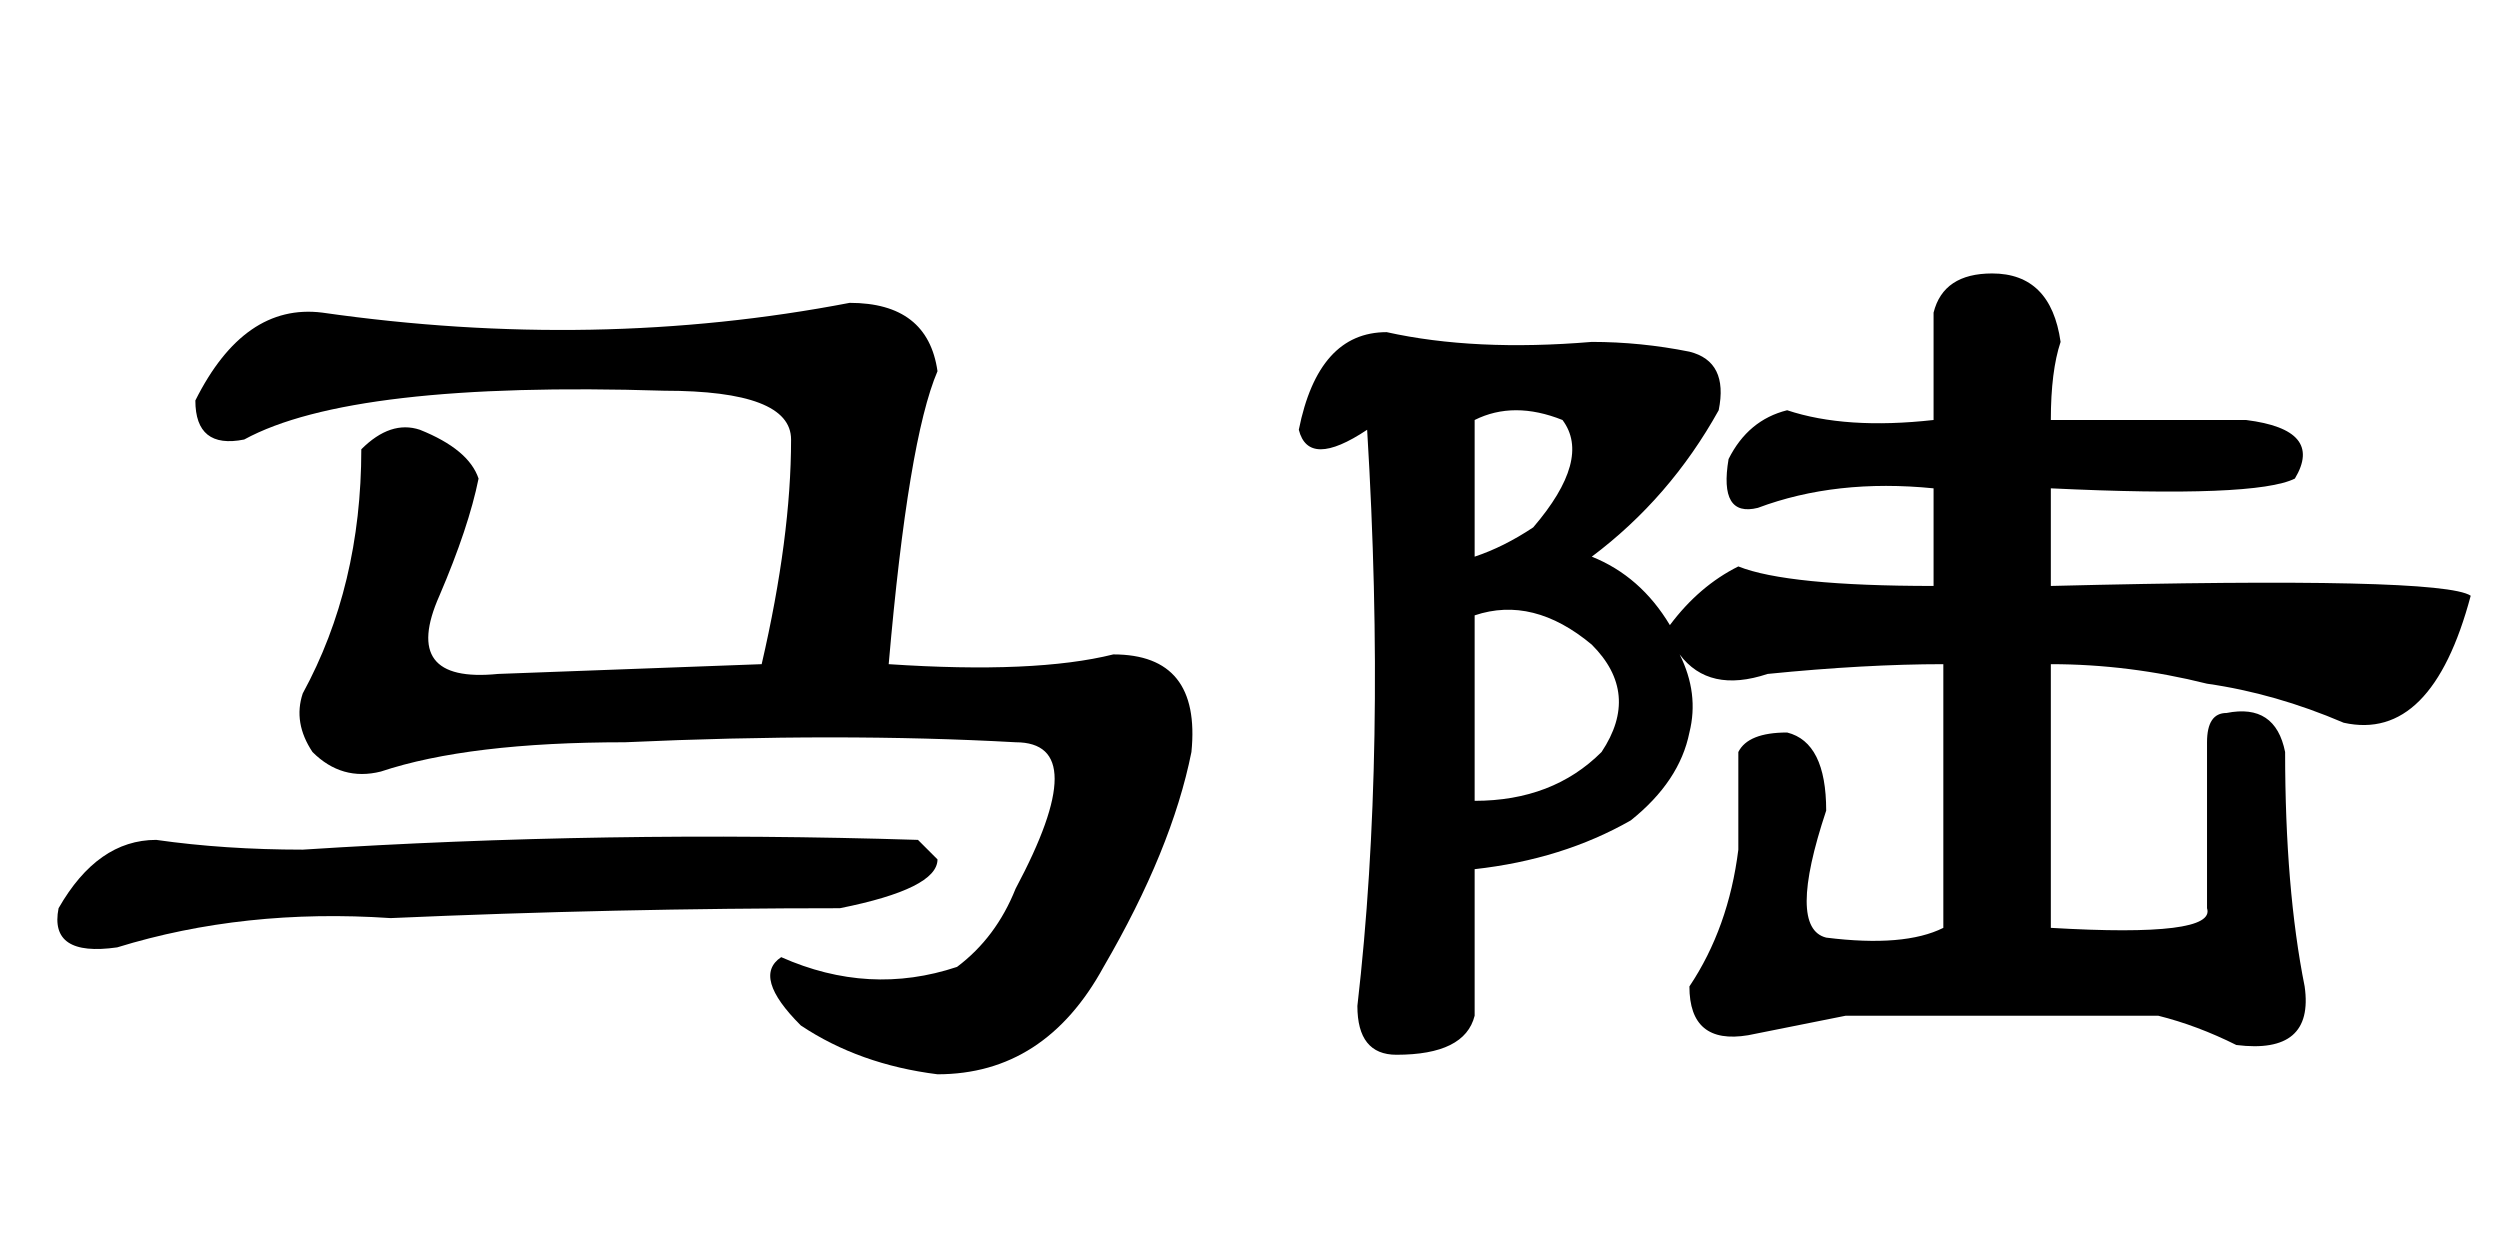 <?xml version='1.0' encoding='UTF-8'?>
<!-- This file was generated by dvisvgm 2.3.5 -->
<svg height='10.5pt' version='1.1' viewBox='-72 -74.297 21 10.5' width='21pt' xmlns='http://www.w3.org/2000/svg' xmlns:xlink='http://www.w3.org/1999/xlink'>
<defs>
<path d='M6.727 -4.102Q10.008 -4.184 10.254 -4.02Q9.926 -2.789 9.187 -2.953Q8.613 -3.199 8.039 -3.281Q7.383 -3.445 6.727 -3.445V-1.23Q8.121 -1.148 8.039 -1.395V-2.789Q8.039 -3.035 8.203 -3.035Q8.613 -3.117 8.695 -2.707Q8.695 -1.559 8.859 -0.738Q8.941 -0.164 8.285 -0.246Q7.957 -0.41 7.629 -0.492H5.004Q4.594 -0.41 4.184 -0.328Q3.691 -0.246 3.691 -0.738Q4.02 -1.23 4.102 -1.887Q4.102 -2.297 4.102 -2.707Q4.184 -2.871 4.512 -2.871Q4.84 -2.789 4.84 -2.215Q4.512 -1.23 4.84 -1.148Q5.496 -1.066 5.824 -1.23V-3.445Q5.168 -3.445 4.348 -3.363Q3.855 -3.199 3.609 -3.527Q3.773 -3.199 3.691 -2.871Q3.609 -2.461 3.199 -2.133Q2.625 -1.805 1.887 -1.723V-0.492Q1.805 -0.164 1.23 -0.164Q0.902 -0.164 0.902 -0.574Q1.148 -2.707 0.984 -5.414Q0.492 -5.086 0.41 -5.414Q0.574 -6.234 1.148 -6.234Q1.887 -6.07 2.871 -6.152Q3.281 -6.152 3.691 -6.07Q4.02 -5.988 3.937 -5.578Q3.527 -4.84 2.871 -4.348Q3.281 -4.184 3.527 -3.773Q3.773 -4.102 4.102 -4.266Q4.512 -4.102 5.742 -4.102V-4.922Q4.922 -5.004 4.266 -4.758Q3.937 -4.676 4.02 -5.168Q4.184 -5.496 4.512 -5.578Q5.004 -5.414 5.742 -5.496V-6.398Q5.824 -6.727 6.234 -6.727Q6.727 -6.727 6.809 -6.152Q6.727 -5.906 6.727 -5.496H8.367Q9.023 -5.414 8.777 -5.004Q8.449 -4.84 6.727 -4.922V-4.102ZM1.887 -2.297Q2.543 -2.297 2.953 -2.707Q3.281 -3.199 2.871 -3.609Q2.379 -4.02 1.887 -3.855V-2.297ZM1.887 -5.496V-4.348Q2.133 -4.43 2.379 -4.594Q2.871 -5.168 2.625 -5.496Q2.215 -5.66 1.887 -5.496Z' id='g0-19318'/>
<path d='M7.137 -6.48Q7.793 -6.48 7.875 -5.906Q7.629 -5.332 7.465 -3.445Q8.695 -3.363 9.352 -3.527Q10.09 -3.527 10.008 -2.707Q9.844 -1.887 9.27 -0.902Q8.777 0 7.875 0Q7.219 -0.082 6.727 -0.41Q6.316 -0.82 6.562 -0.984Q7.301 -0.656 8.039 -0.902Q8.367 -1.148 8.531 -1.559Q9.187 -2.789 8.531 -2.789Q7.055 -2.871 5.25 -2.789Q3.937 -2.789 3.199 -2.543Q2.871 -2.461 2.625 -2.707Q2.461 -2.953 2.543 -3.199Q3.035 -4.102 3.035 -5.25Q3.281 -5.496 3.527 -5.414Q3.937 -5.25 4.02 -5.004Q3.937 -4.594 3.691 -4.02Q3.363 -3.281 4.184 -3.363L6.398 -3.445Q6.645 -4.512 6.645 -5.332Q6.645 -5.742 5.578 -5.742Q2.953 -5.824 2.051 -5.332Q1.641 -5.25 1.641 -5.66Q2.051 -6.48 2.707 -6.398Q5.004 -6.07 7.137 -6.48ZM7.711 -1.969Q7.793 -1.887 7.875 -1.805Q7.875 -1.559 7.055 -1.395Q5.168 -1.395 3.281 -1.312Q2.051 -1.395 0.984 -1.066Q0.41 -0.984 0.492 -1.395Q0.82 -1.969 1.312 -1.969Q1.887 -1.887 2.543 -1.887Q5.086 -2.051 7.711 -1.969Z' id='g0-20380'/>
</defs>
<g id='page1'>
<use x='-72' xlink:href='#g0-20380' y='-65.273'/>
<use x='-61.5' xlink:href='#g0-19318' y='-65.273'/>
</g>
</svg>